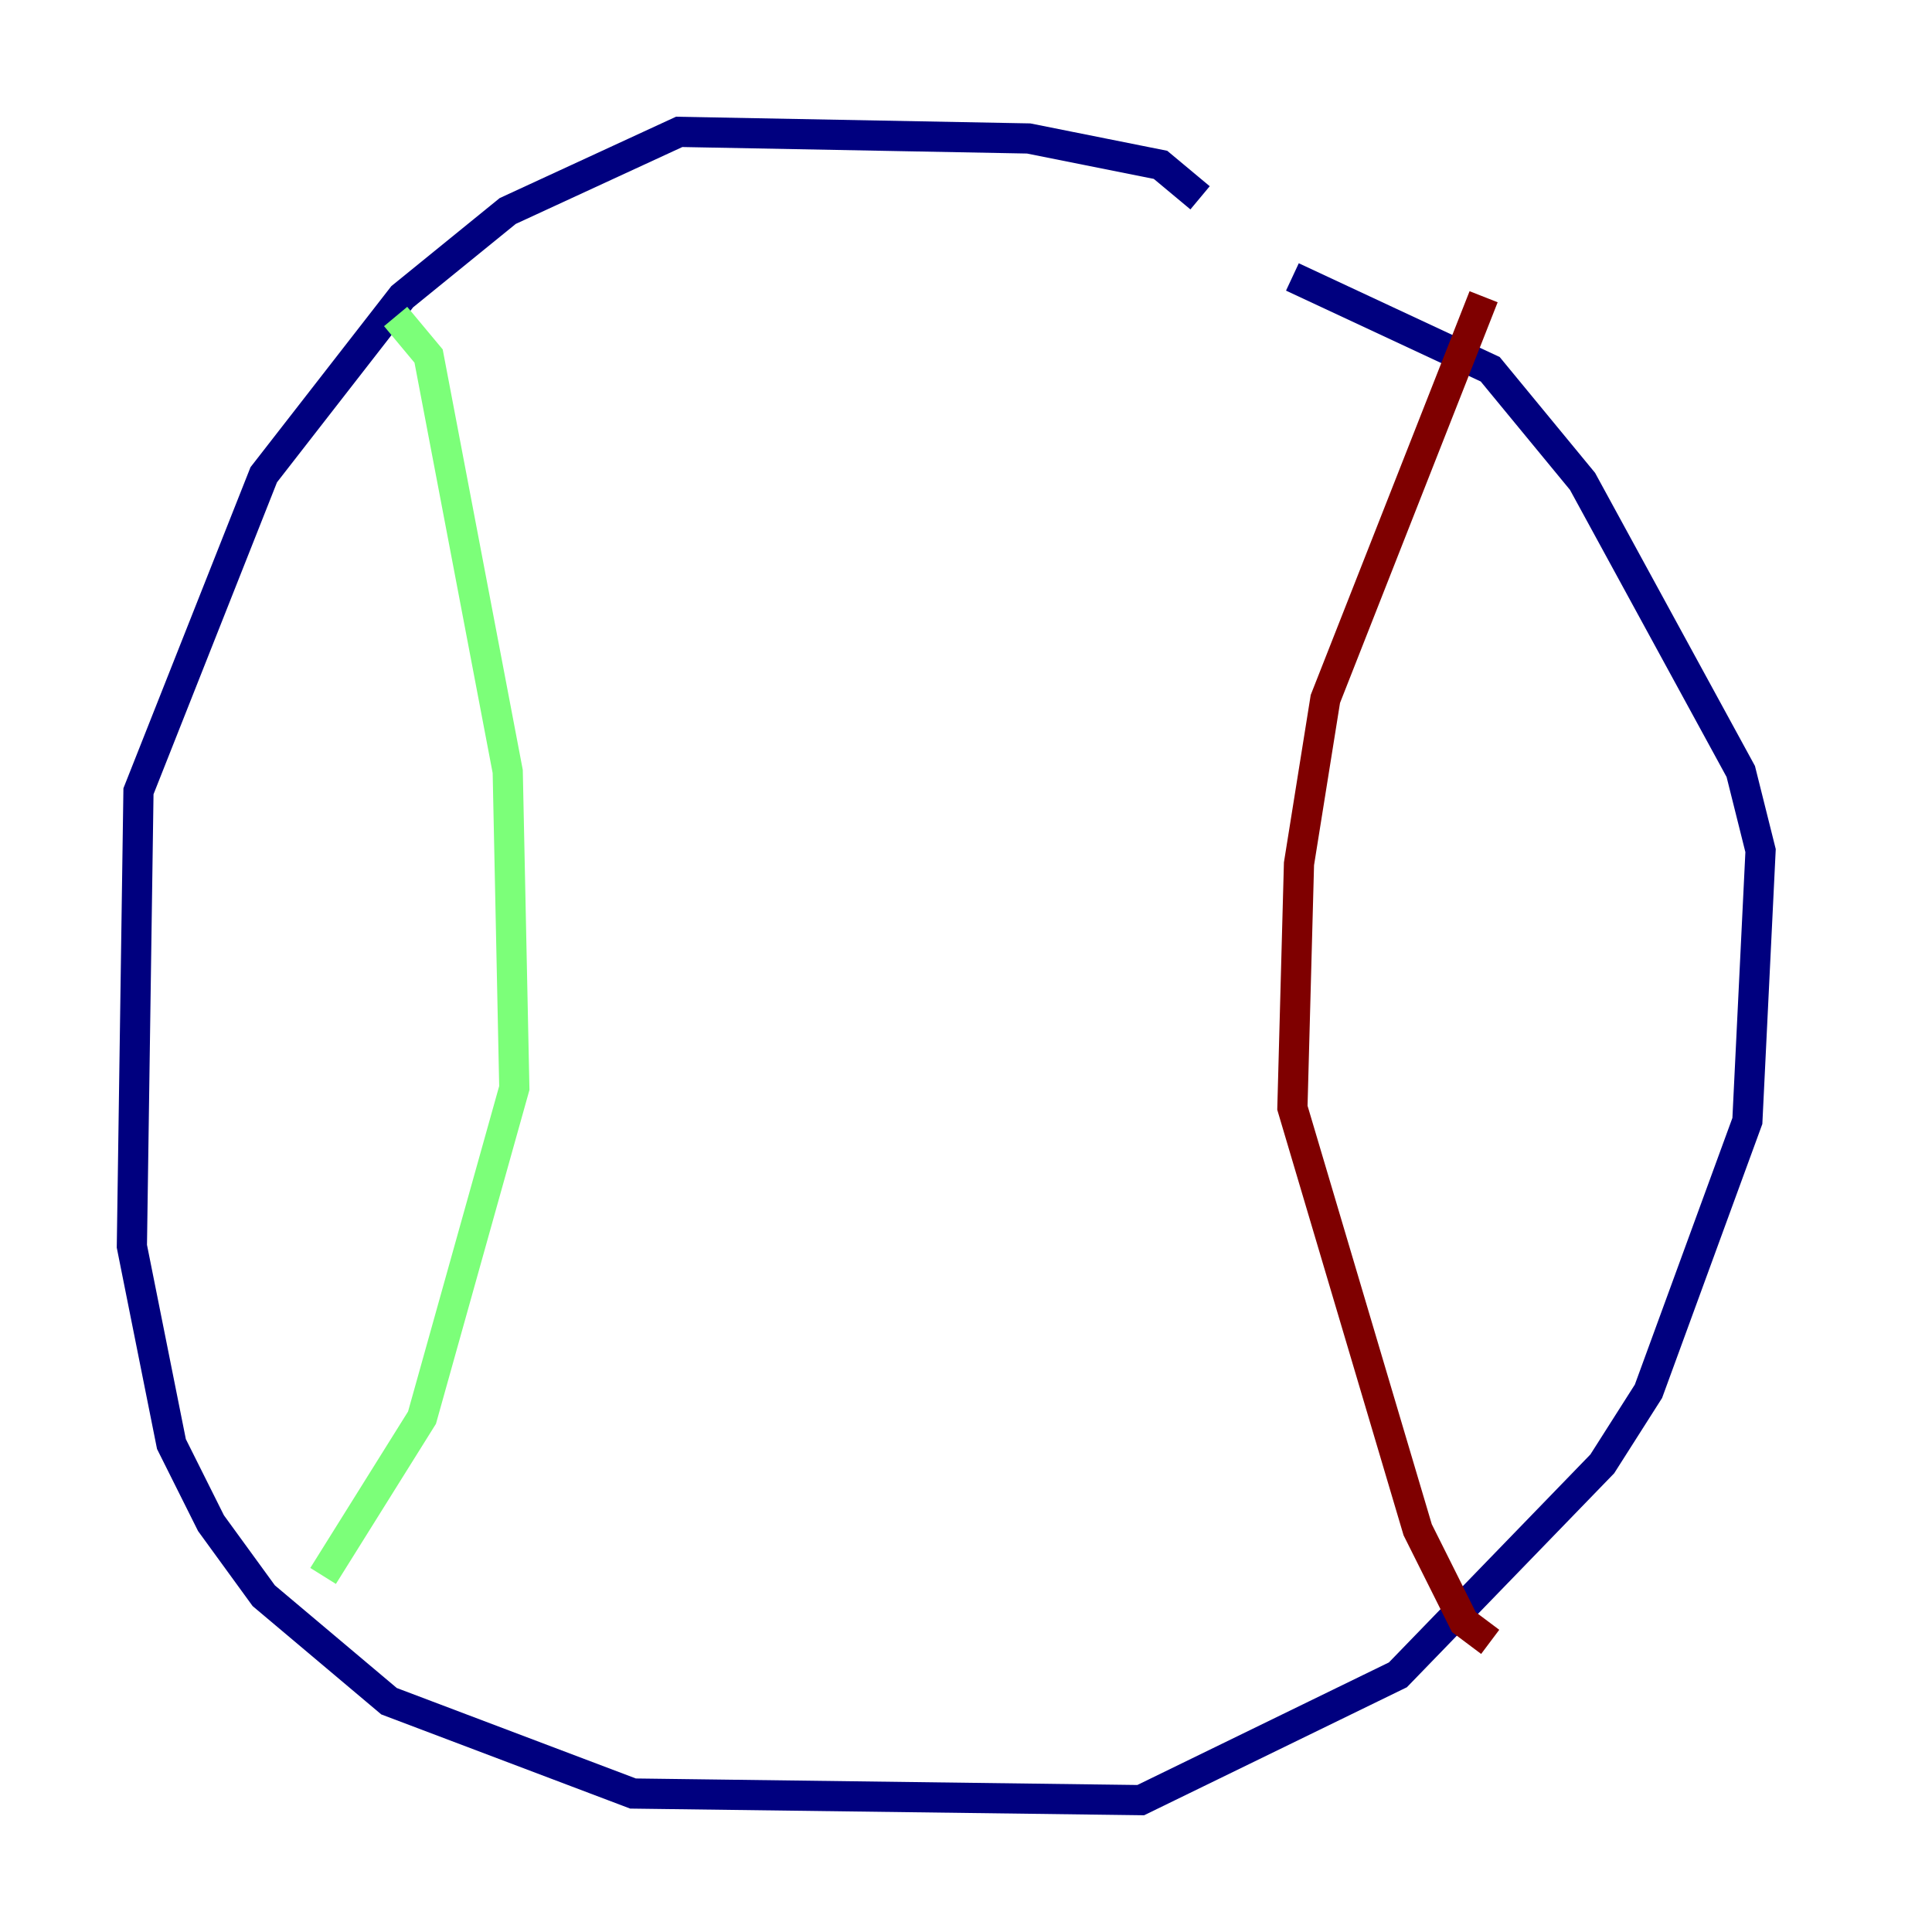 <?xml version="1.0" encoding="utf-8" ?>
<svg baseProfile="tiny" height="128" version="1.2" viewBox="0,0,128,128" width="128" xmlns="http://www.w3.org/2000/svg" xmlns:ev="http://www.w3.org/2001/xml-events" xmlns:xlink="http://www.w3.org/1999/xlink"><defs /><polyline fill="none" points="79.508,13.106 76.887,10.921 68.15,9.174 44.997,8.737 33.638,13.979 26.648,19.659 17.474,31.454 9.174,52.423 8.737,82.567 11.358,95.672 13.979,100.915 17.474,105.72 25.775,112.71 41.939,118.826 75.577,119.263 92.614,110.963 106.157,96.983 109.215,92.177 115.768,74.266 116.642,56.355 115.331,51.113 104.846,31.891 98.73,24.464 85.625,18.348" stroke="#00007f" stroke-width="2" /><polyline fill="none" points="26.212,20.969 28.396,23.59 33.638,51.113 34.075,72.082 27.959,93.925 21.406,104.41" stroke="#7cff79" stroke-width="2" /><polyline fill="none" points="98.293,19.659 87.809,46.307 86.061,57.229 85.625,73.392 93.925,101.352 96.983,107.468 98.73,108.778" stroke="#7f0000" stroke-width="2" /></svg>